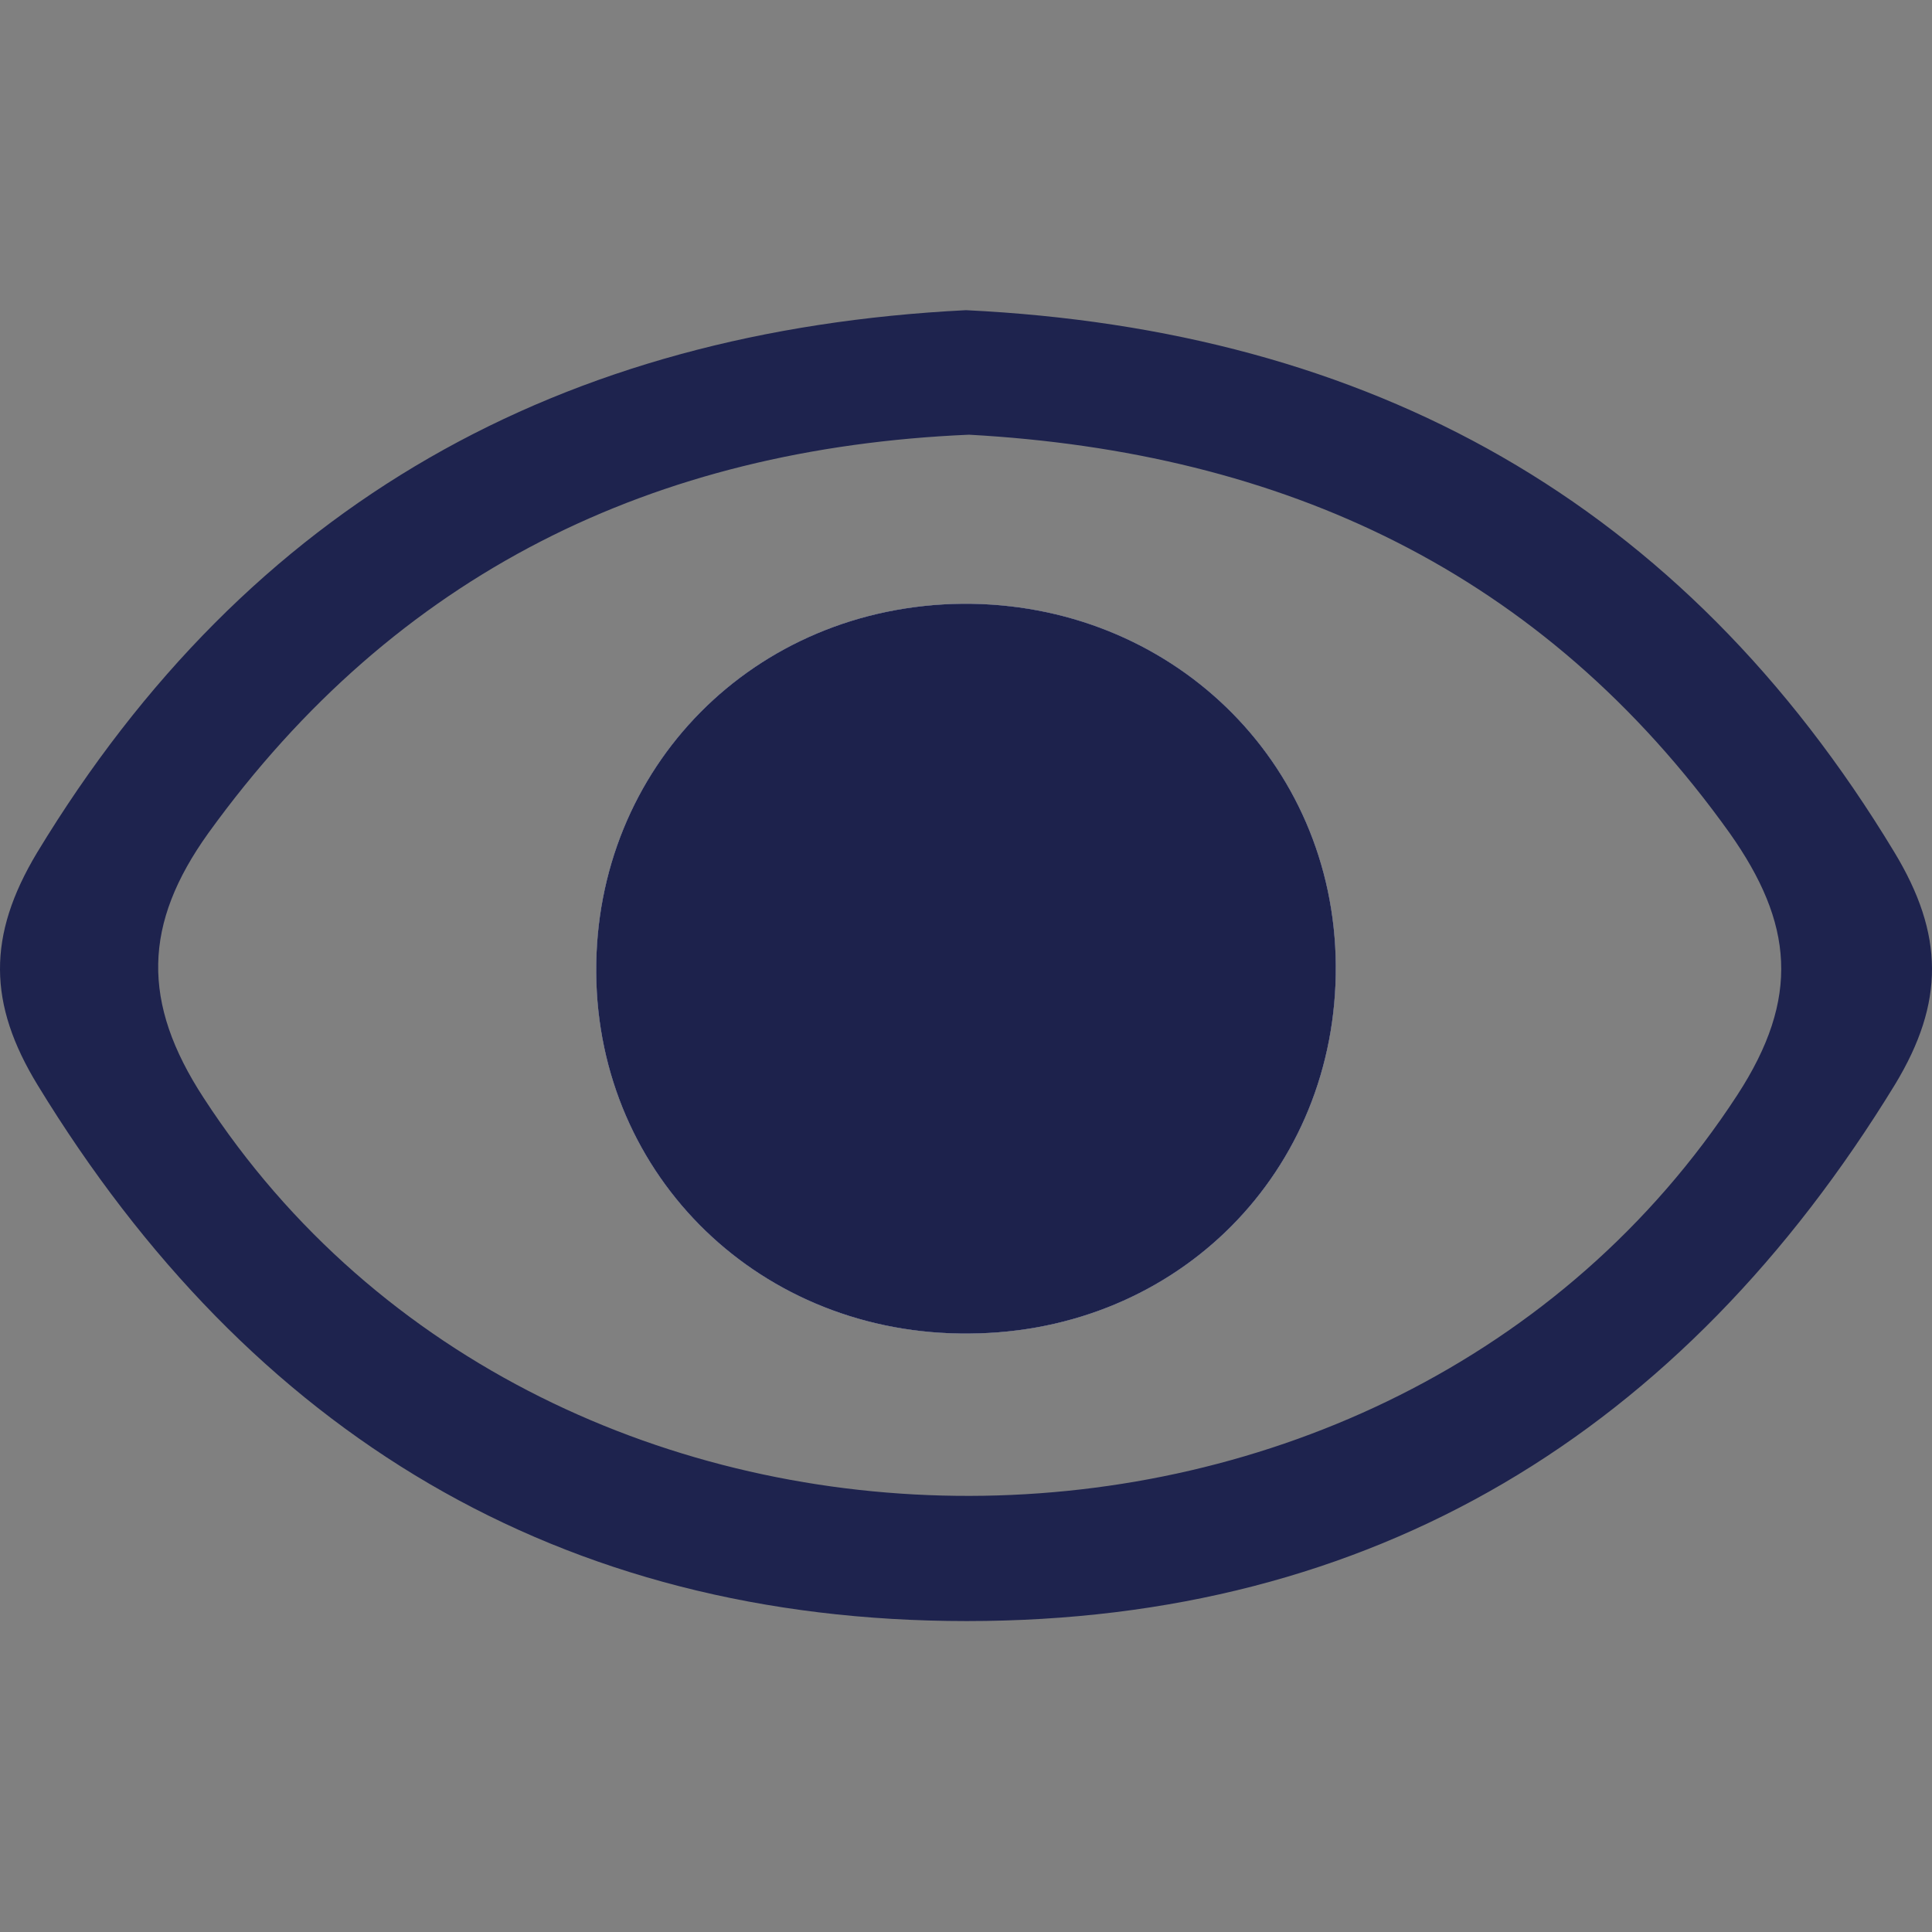 <?xml version="1.0" encoding="utf-8"?>
<!-- Generator: Adobe Illustrator 28.4.1, SVG Export Plug-In . SVG Version: 6.00 Build 0)  -->
<svg version="1.1" id="Layer_1" xmlns="http://www.w3.org/2000/svg" xmlns:xlink="http://www.w3.org/1999/xlink" x="0px" y="0px"
	 viewBox="0 0 256 256" style="enable-background:new 0 0 256 256;" xml:space="preserve">
<rect x="0" y="0" width="256" height="256" fill="#808080" stroke="none"/>
<style type="text/css">
	.st0{fill:#1E234E;}
	.st1{fill:#FDFDFE;}
	.st2{fill:#1D224C;}
</style>
<path class="st0" d="M177,127.9c0.2,27.3-20.9,48.6-48.5,48.8C100.9,177,79.2,156,79,128.9c-0.2-27.2,20.9-48.6,48.5-48.9
	C155,79.8,176.8,100.8,177,127.9z"/>
<path class="st0" d="M251,112.9c-28.1-46.5-69.5-69.2-123-71.8C74.4,43.8,33,66.6,4.9,113C-1.7,124-1.6,133,5,143.8
	c28.2,46.2,69.2,71,123.1,71s94.8-25,123-71.1C257.7,132.8,257.6,123.8,251,112.9L251,112.9z M230.2,145.1
	c-46,70.6-157.4,70.9-203.2,0.4c-8.3-12.7-8-23.1,0.6-35.1c24.9-34.5,59-51,100.8-52.8c41.6,2.3,76,18.1,100.8,52.8
	C237.6,122.3,238.6,132.2,230.2,145.1z"/>
<path class="st1" d="M177,127.9c0.2,27.3-20.9,48.6-48.5,48.8C100.9,177,79.2,156,79,128.9c-0.2-27.2,20.9-48.6,48.5-48.9
	C155,79.8,176.8,100.8,177,127.9z"/>
<path class="st2" d="M177,127.9c0.2,27.3-20.9,48.6-48.5,48.8C100.9,177,79.2,156,79,128.9c-0.2-27.2,20.9-48.6,48.5-48.9
	C155,79.8,176.8,100.8,177,127.9z"/>
</svg>
